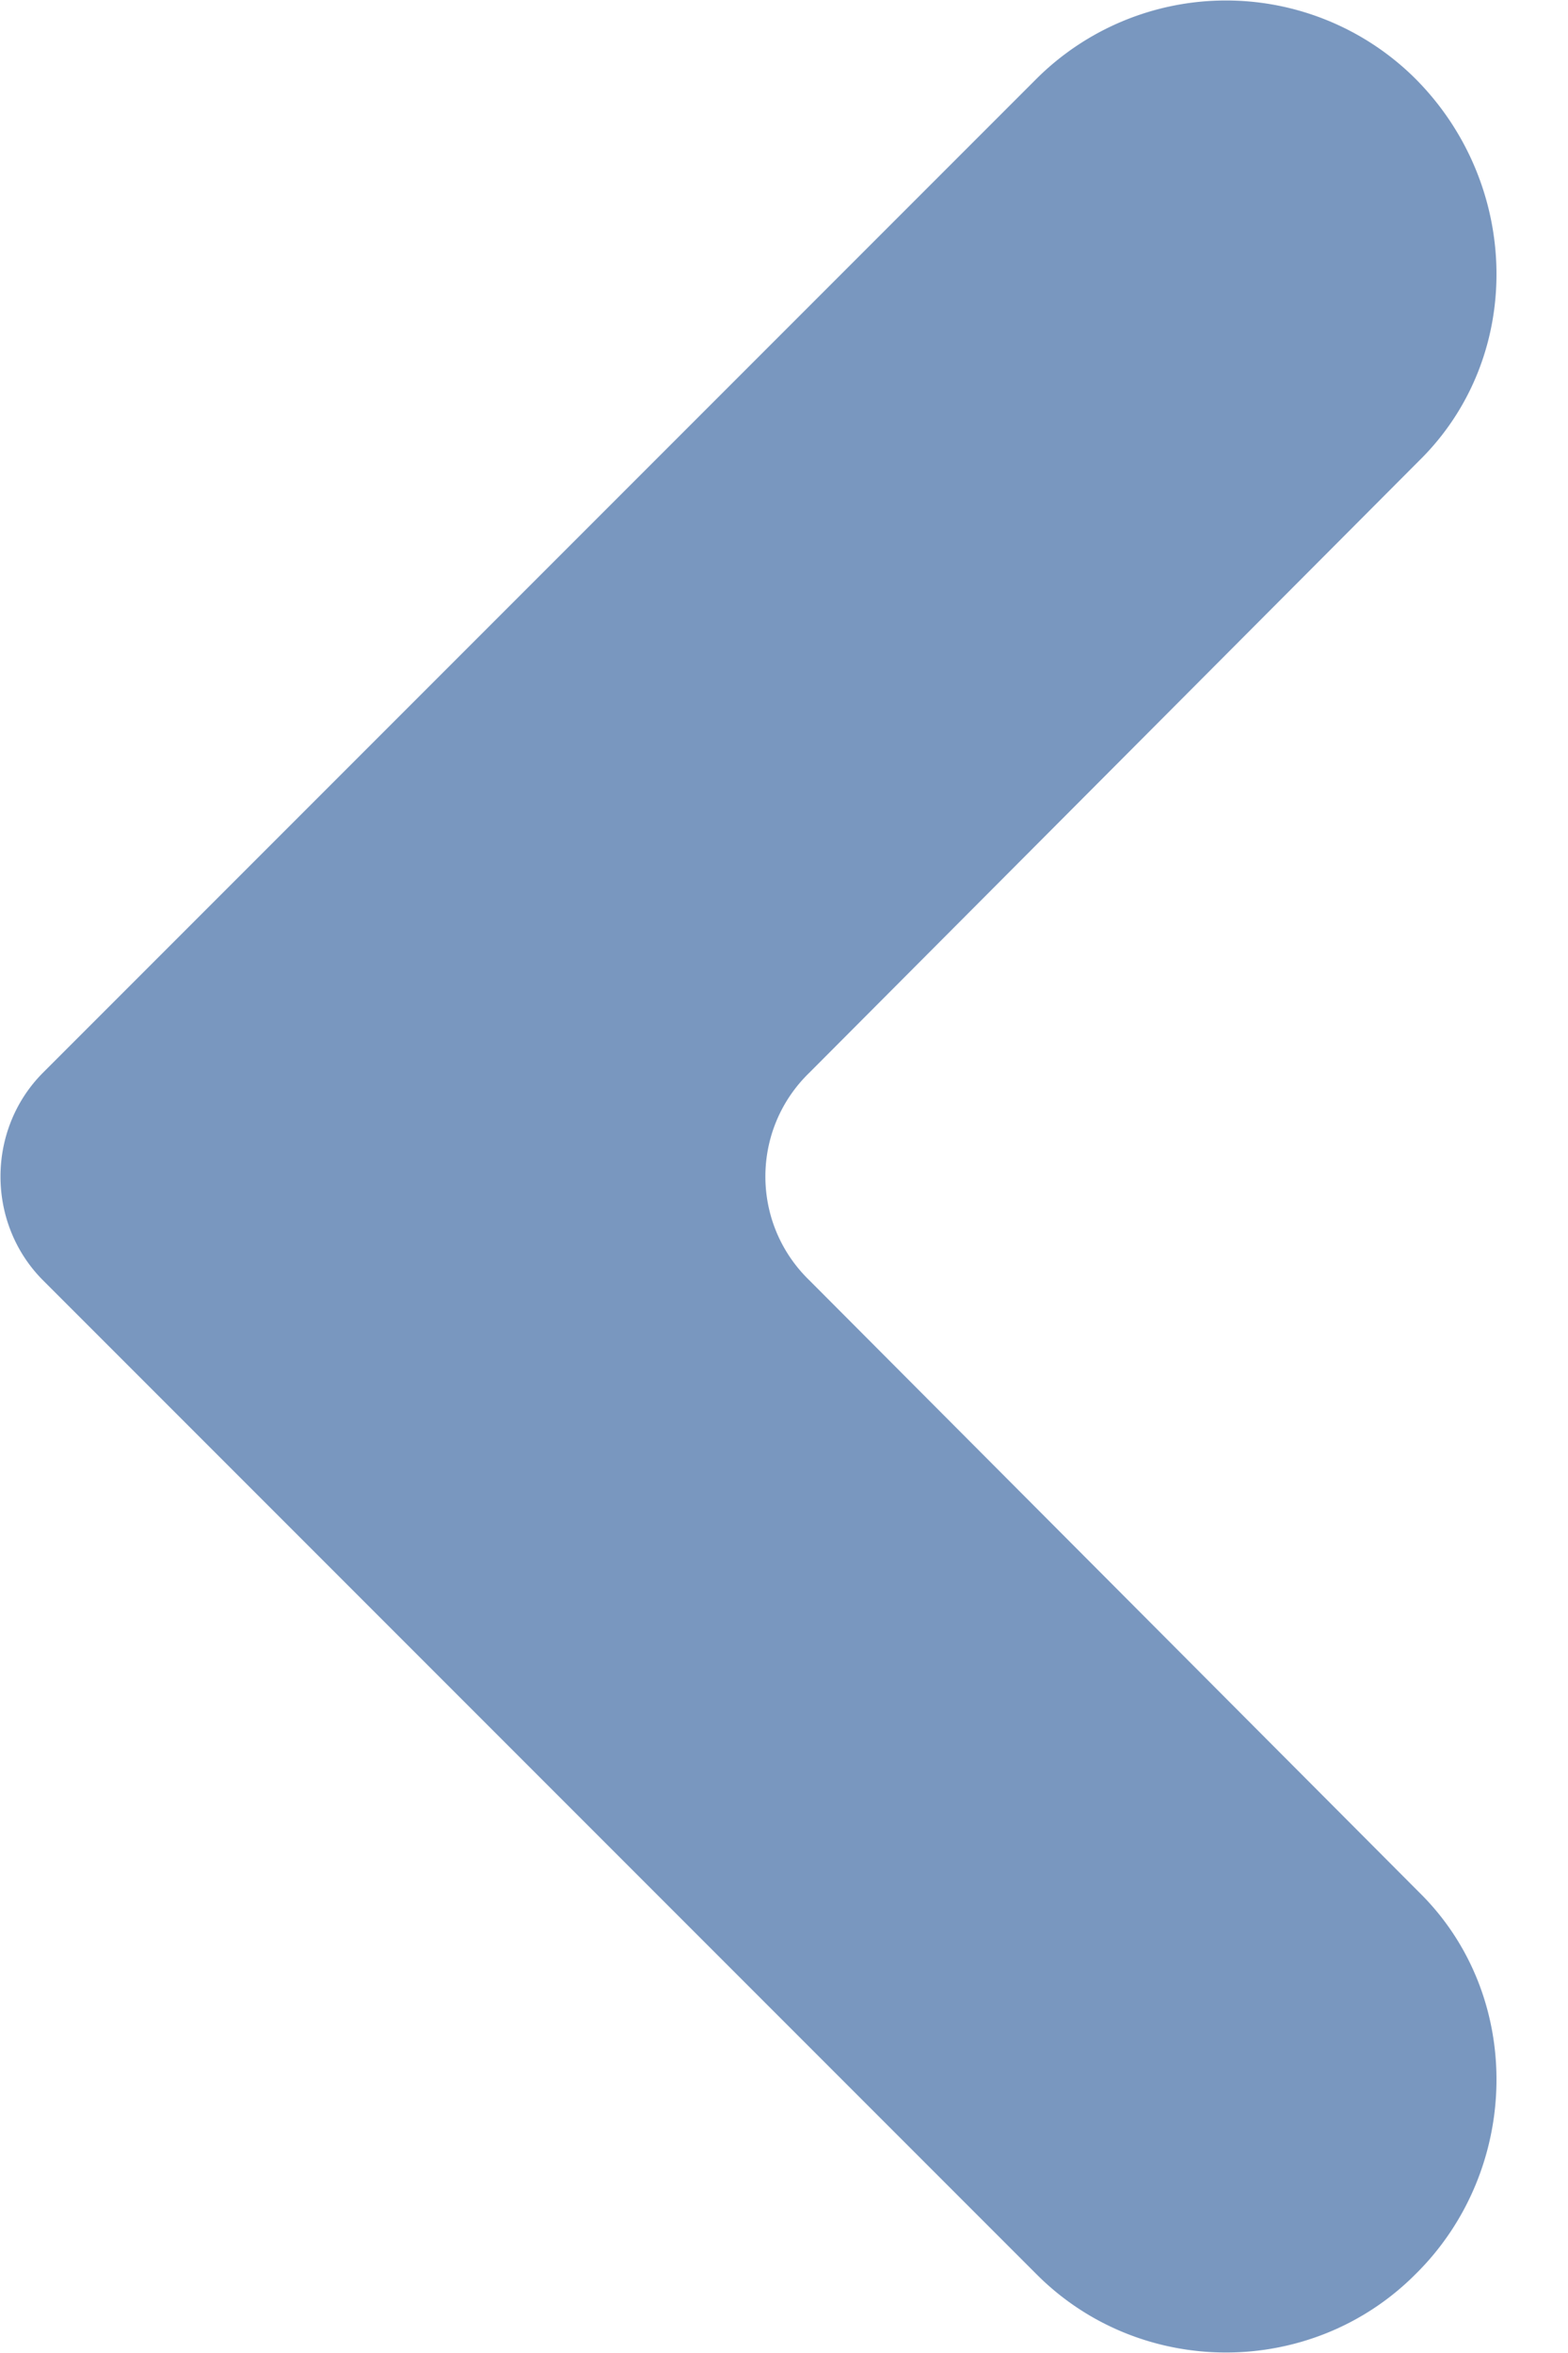 <svg height="12" width="8" xmlns="http://www.w3.org/2000/svg" viewBox="0 0 8 12"><path fill="#7997bf" fill-rule="evenodd" d="M7.22 11.6c.54-.53.56-1.42.02-1.95L4.13 6.53c-.3-.29-.3-.77 0-1.06l3.11-3.12c.54-.53.52-1.41-.02-1.95a1.37 1.37 0 0 0-1.93 0L.22 5.47c-.29.29-.29.77 0 1.06l5.07 5.07c.53.53 1.4.53 1.93 0"/></svg>
